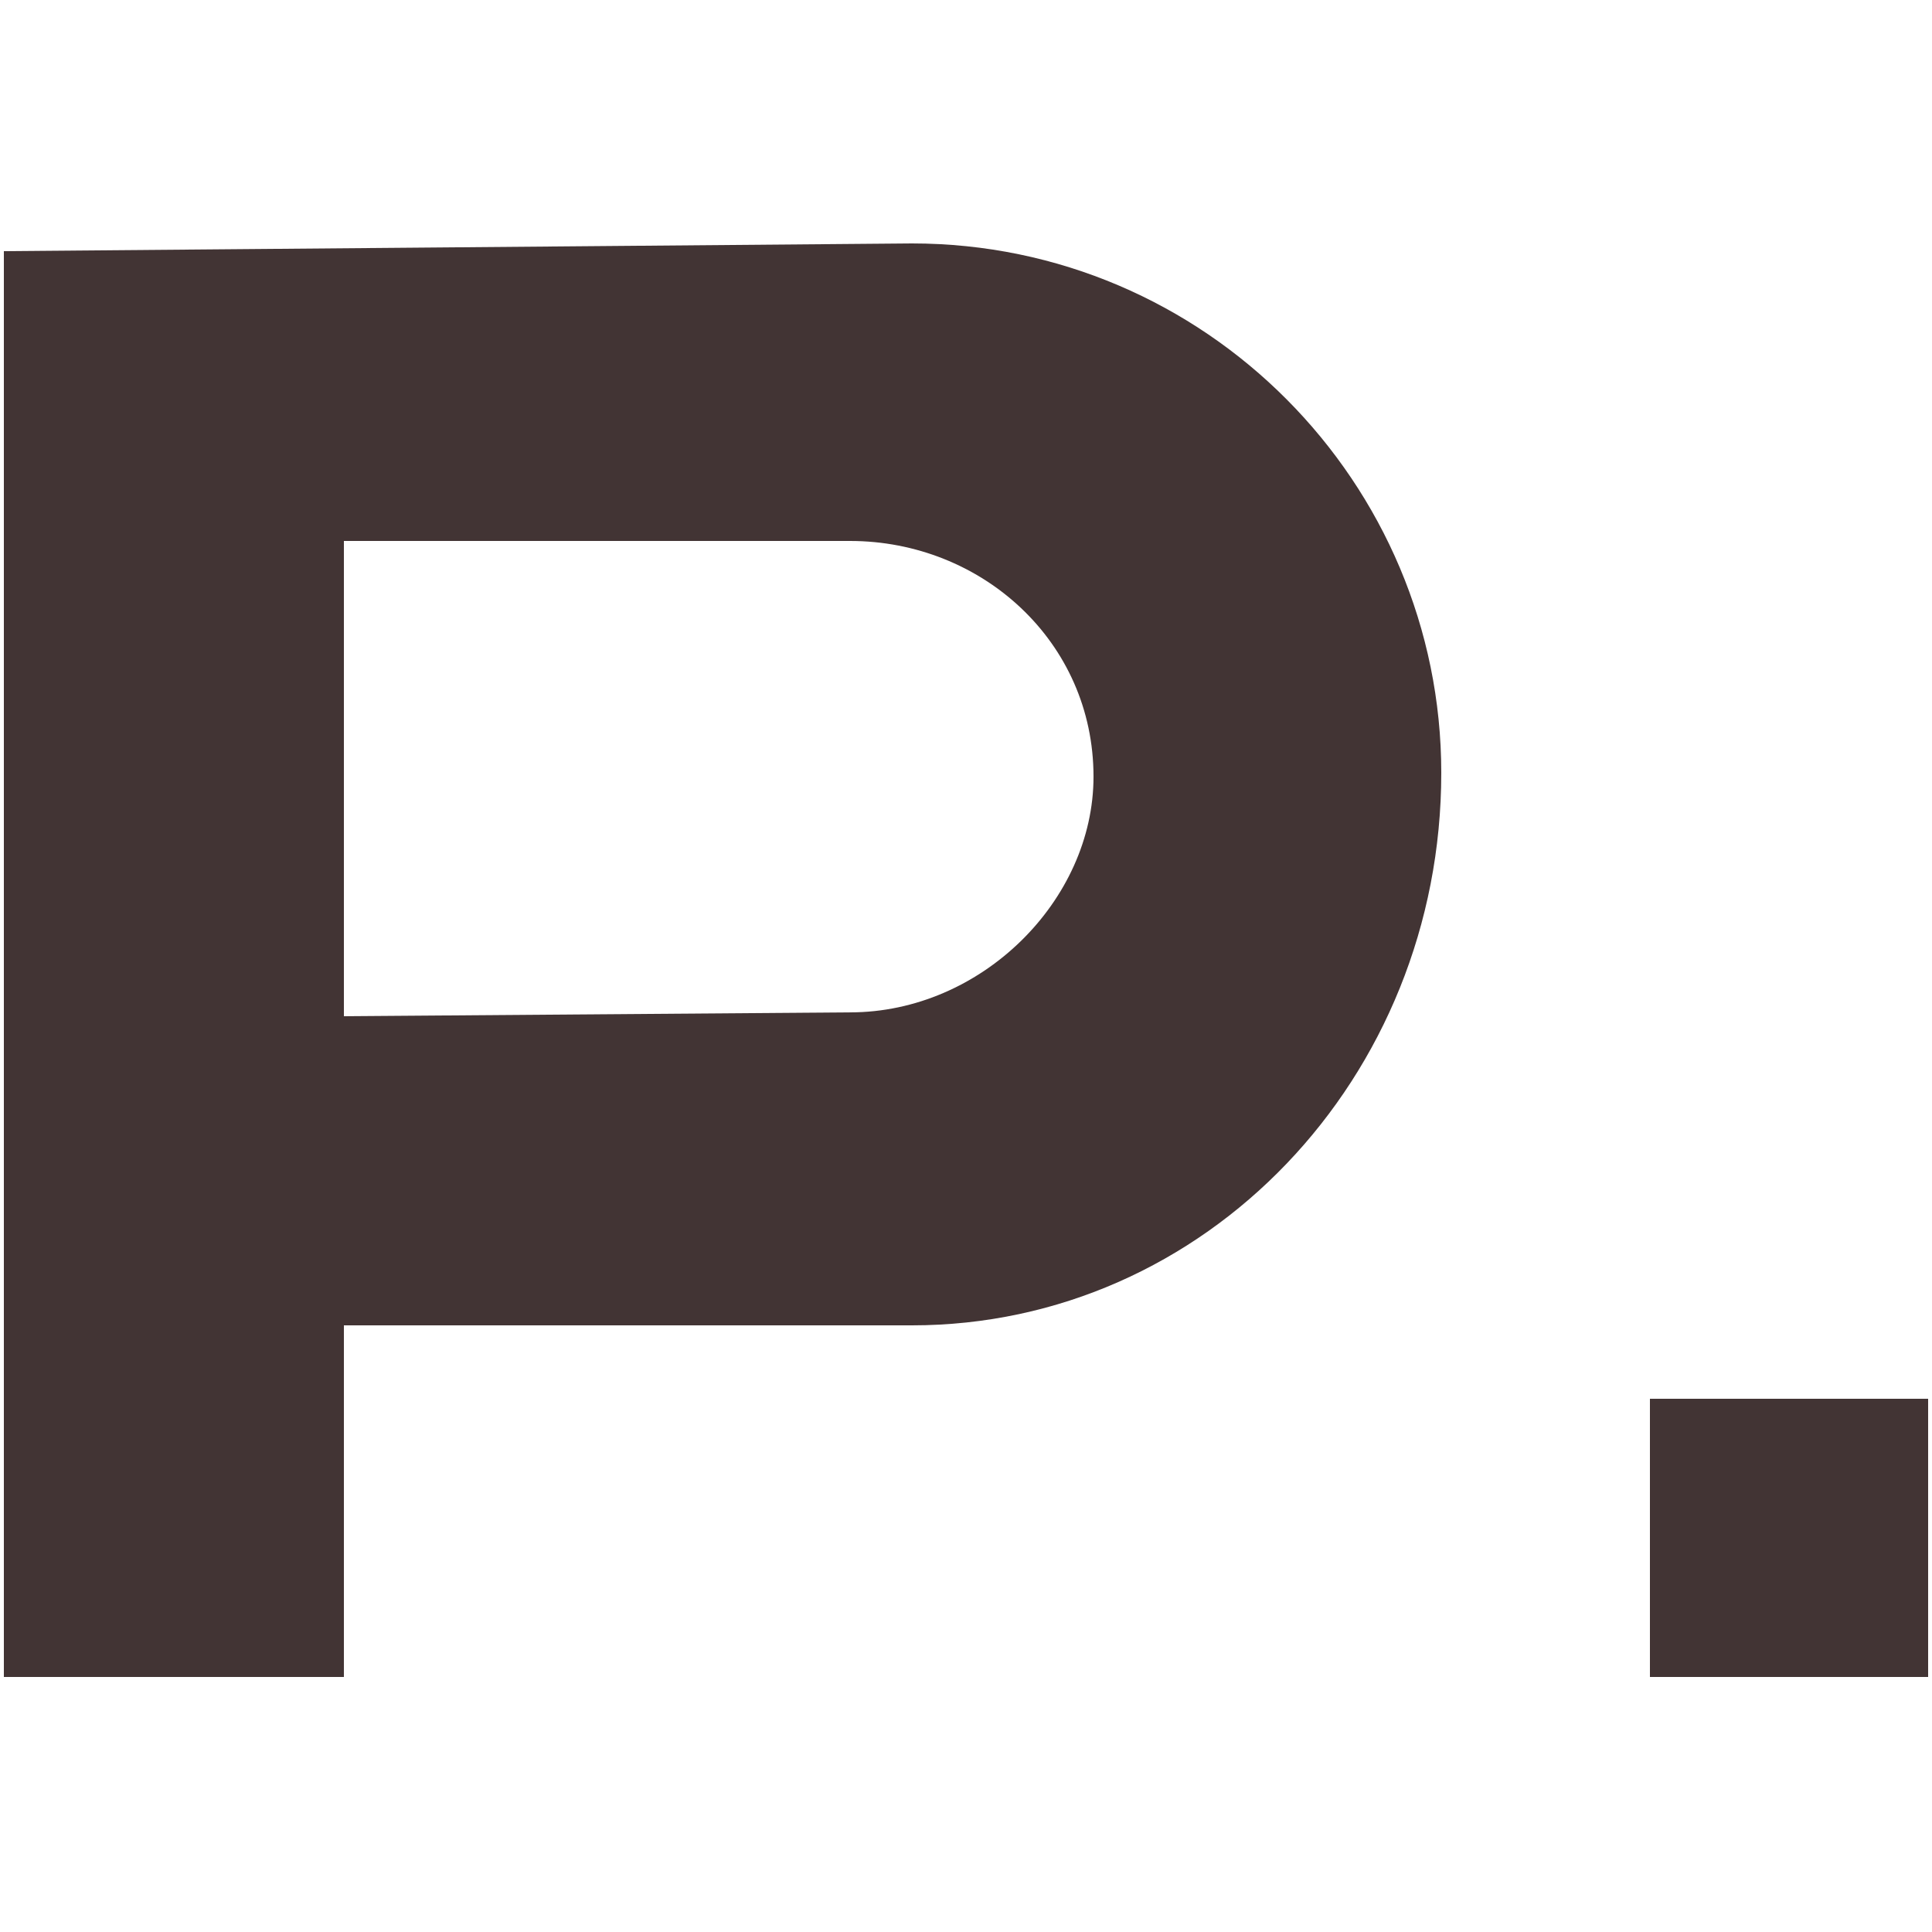 <?xml version="1.0" encoding="utf-8"?>
<!-- Generator: Adobe Illustrator 23.0.6, SVG Export Plug-In . SVG Version: 6.00 Build 0)  -->
<svg version="1.1" id="Capa_1" xmlns="http://www.w3.org/2000/svg" xmlns:xlink="http://www.w3.org/1999/xlink" x="0px" y="0px"
	 viewBox="0 0 50 50" style="enable-background:new 0 0 50 50;" xml:space="preserve">
<style type="text/css">
	.st0{fill:#423434;}
</style>
<path class="st0" d="M0.1,6.5v36.9h8.8v-9.1h14.7c7.6,0,13.7-6.4,13.7-14.3c0-7.5-6.1-13.7-13.7-13.7L0.1,6.5z M8.9,14L22,14
	c3.4,0,6.3,2.6,6.3,6.1c0,3.2-2.9,6.1-6.3,6.1L8.9,26.3V14z M42.7,43.4h7.2v-7.2h-7.2V43.4z"/>
</svg>
